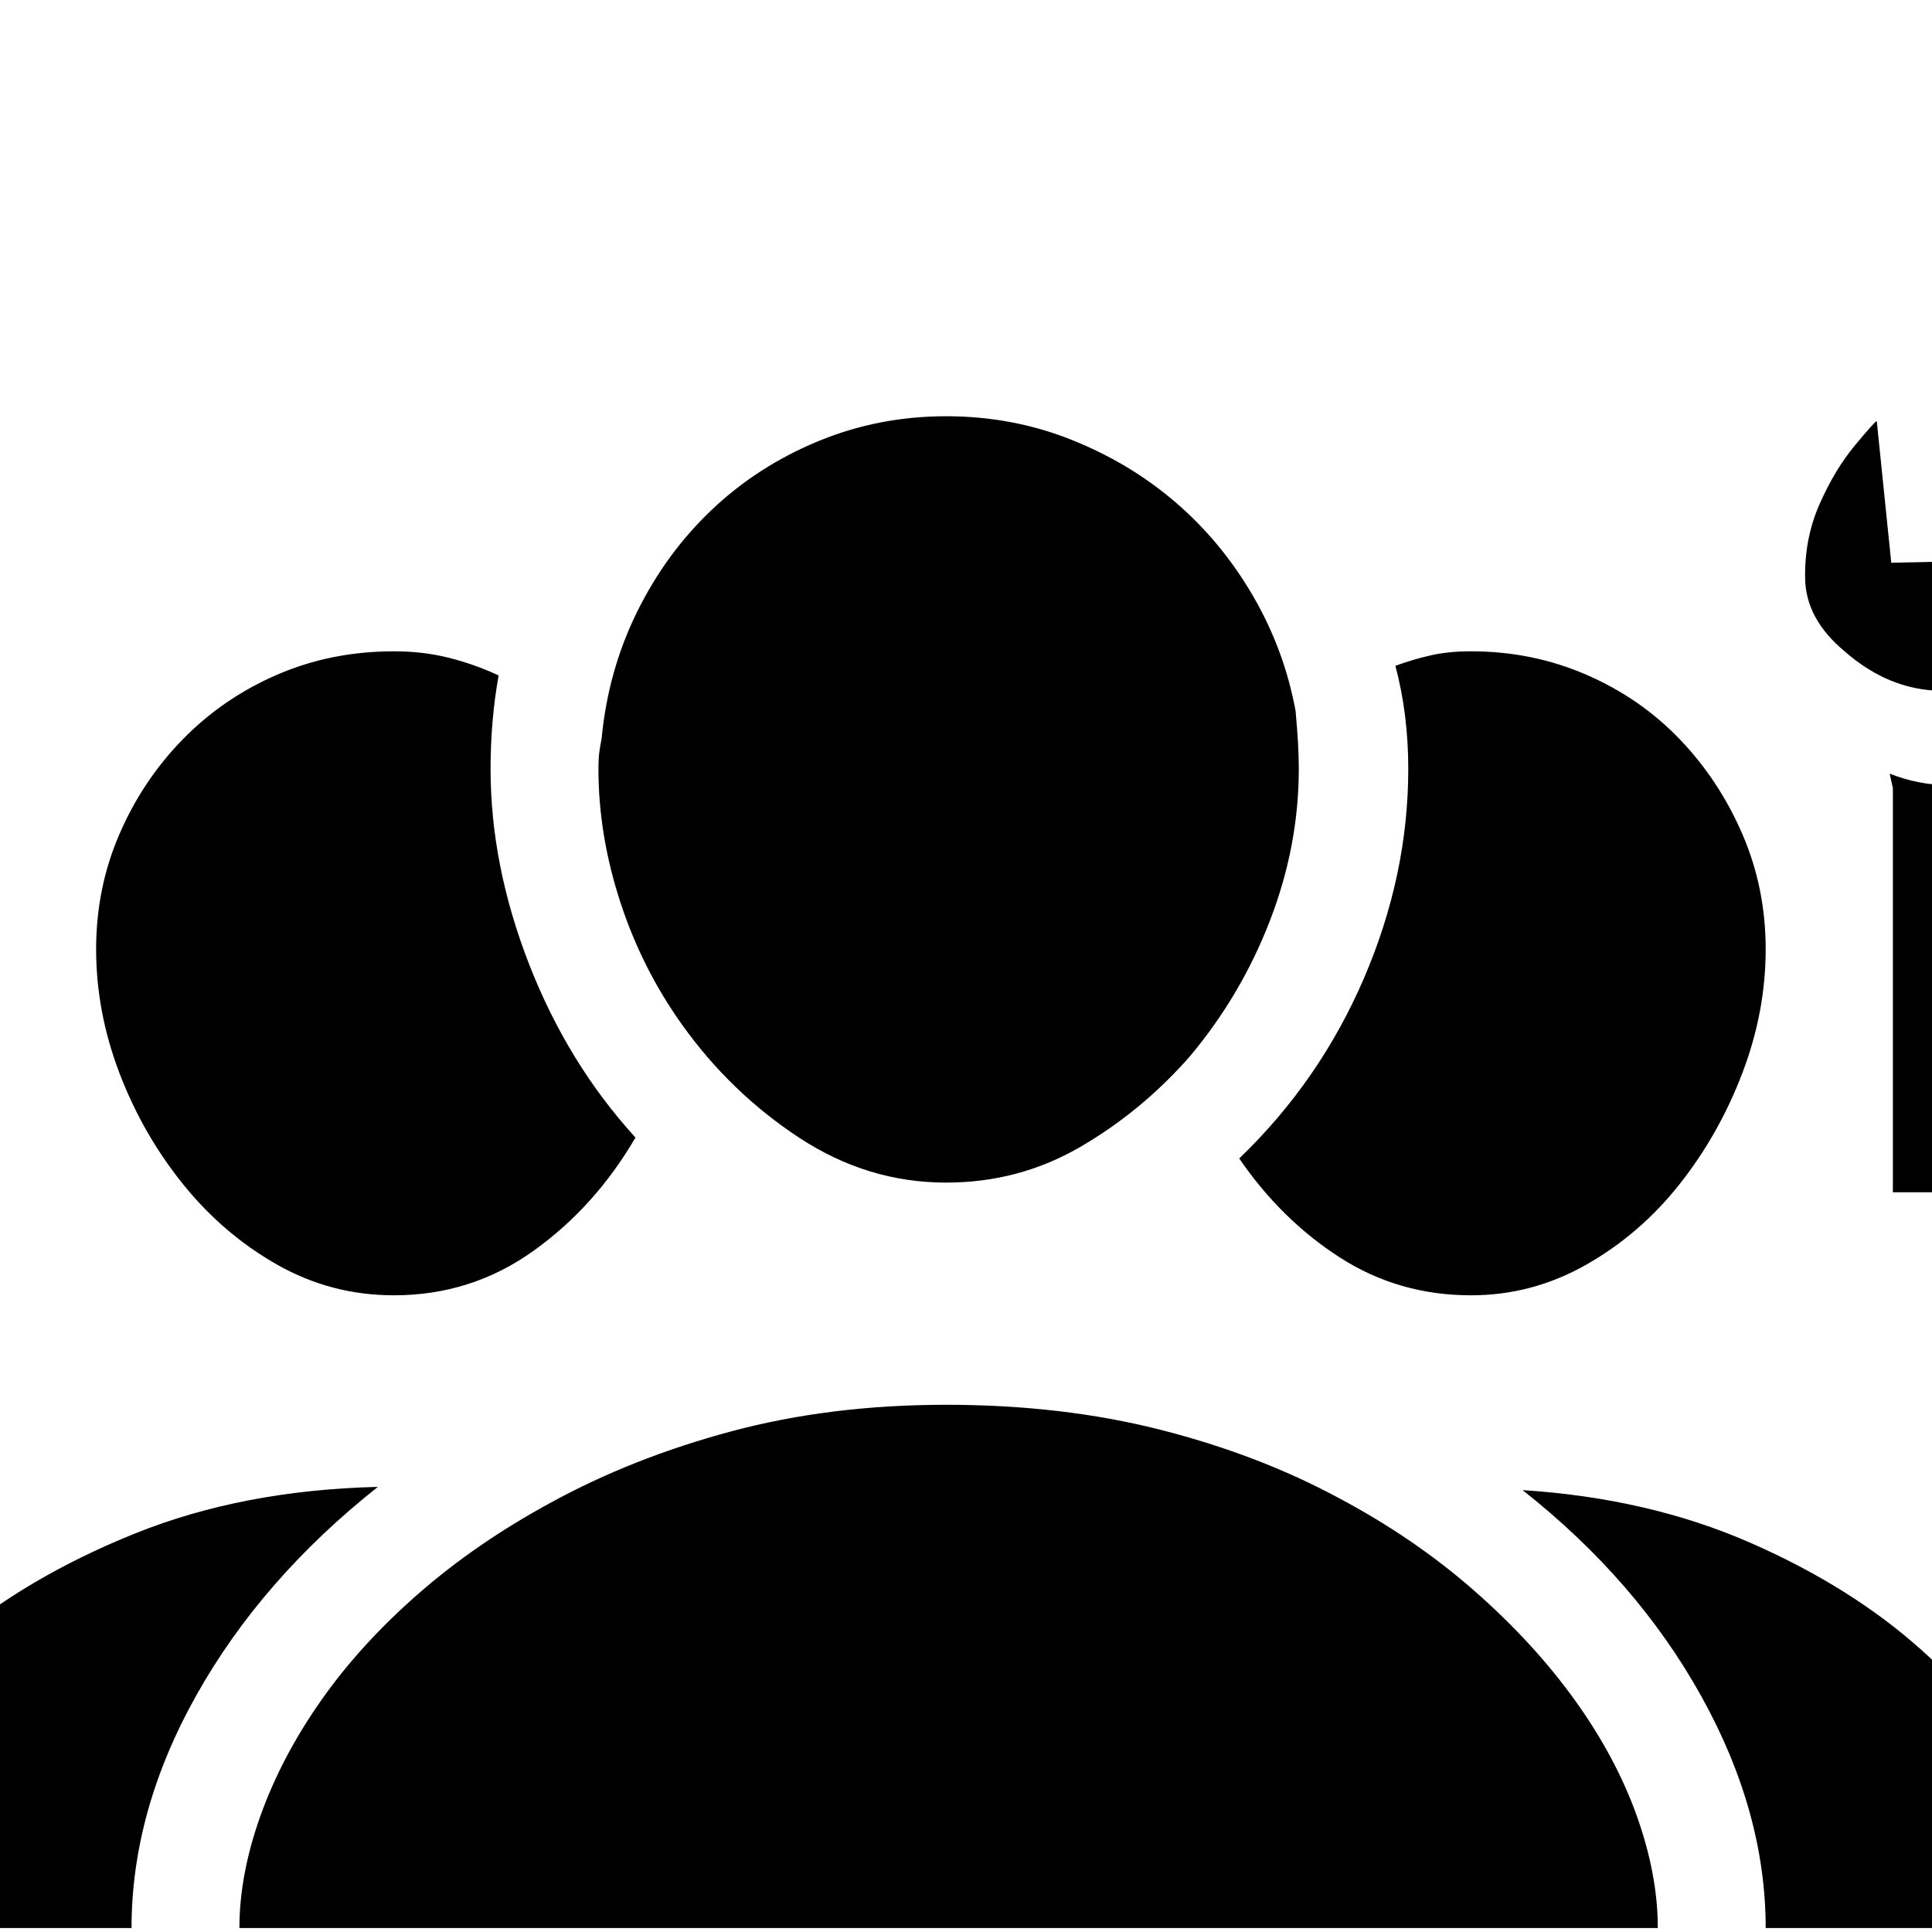 <?xml version="1.0" encoding="UTF-8" standalone="no"?>
<svg
   version="1.1"
   viewBox="0 -240 1200 1200"
   id="svg6"
   sodipodi:docname="1-group-mod.svg"
   inkscape:version="1.1 (c68e22c387, 2021-05-23)"
   xmlns:inkscape="http://www.inkscape.org/namespaces/inkscape"
   xmlns:sodipodi="http://sodipodi.sourceforge.net/DTD/sodipodi-0.dtd"
   xmlns="http://www.w3.org/2000/svg"
   xmlns:svg="http://www.w3.org/2000/svg"
   xmlns:rdf="http://www.w3.org/1999/02/22-rdf-syntax-ns#"
   xmlns:cc="http://creativecommons.org/ns#"
   xmlns:dc="http://purl.org/dc/elements/1.1/">
  <defs
     id="defs10" />
  <sodipodi:namedview
     pagecolor="#ffffff"
     bordercolor="#666666"
     borderopacity="1"
     objecttolerance="10"
     gridtolerance="10"
     guidetolerance="10"
     inkscape:pageopacity="0"
     inkscape:pageshadow="2"
     inkscape:window-width="1920"
     inkscape:window-height="1017"
     id="namedview8"
     showgrid="false"
     inkscape:zoom="0.19666667"
     inkscape:cx="-261.8644"
     inkscape:cy="627.9661"
     inkscape:window-x="1912"
     inkscape:window-y="-8"
     inkscape:window-maximized="1"
     inkscape:current-layer="layer2"
     showguides="false"
     inkscape:pagecheckerboard="0" />
  <g
     inkscape:groupmode="layer"
     id="layer2"
     inkscape:label="glyph">
    <path
       fill="currentColor"
       d="m 244.7,564.537 q -39,0 -72.5,-19 -33.5,-19 -58.5,-50 -25,-31 -39.5,-69 -14.5,-38 -14.5,-77 0,-38 14.5,-71.5 14.5,-33.5 39.5,-59 25,-25.5 58.5,-40 33.5,-14.5 72.5,-14.5 18,0 34,4 16,4 31,11 -5,28 -5,58 0,60 24,121.5 24,61.5 66,107.5 -25,43 -63.5,70.5 -38.5,27.5 -86.5,27.5 z m 525,-85 q 50,-48 77.5,-112 27.5,-64 27.5,-130 0,-34 -8,-64 11,-4 22,-6.5 11,-2.5 25,-2.5 38,0 71.5,14.5 33.5,14.5 58,40 24.5,25.5 39,59 14.5,33.5 14.5,71.5 0,39 -14.5,77 -14.5,38 -39,69 -24.5,31 -58,50 -33.5,19 -71.5,19 -45,0 -81.5,-23.5 -36.5,-23.5 -62.5,-61.5 z M 234.7,683.537 q -72,57 -112.5,129 -40.5,72 -40.5,145 H -127.3 q 0,-43 25,-90.5 25,-47.5 72,-87.5 47,-40 114,-67 67,-27 151,-29 z m 711,2 q 78,5 141,32.5 63,27.5 107,67 44,39.5 67.5,85 23.5,45.5 23.5,87.5 h -188 q 0,-72 -40,-144 -40,-72 -111,-128 z M 587.7,494.537 q -49,0 -91.5,-28 -42.5,-28 -72.5,-70 -25,-35 -38.5,-76.5 -13.5,-41.5 -13.5,-82.5 0,-6 0.5,-10 0.5,-4 1.5,-9 4,-42 22,-78.5 18,-36.5 46.5,-63.5 28.5,-27 66,-42.5 37.5,-15.5 79.5,-15.5 41,0 77.5,14.5 36.5,14.5 65,39 28.5,24.5 48,58 19.5,33.5 26.5,71.5 1,11 1.5,19.5 0.5,8.5 0.5,16.5 0,48 -18,94.5 -18,46.5 -50,84.5 -30,34 -68,56 -38,22 -83,22 z m 244,196 q 47,25 84,57.5 37,32.5 62.5,68 25.5,35.5 38.5,72 13,36.5 13,69.5 h -414 -77 -390 q 0,-33 13,-69.5 13,-36.5 37.5,-71.5 24.5,-35 60.5,-66.5 36,-31.5 82,-56.5 51,-28 112.5,-44.5 61.5,-16.5 133.5,-16.5 72,0 133,15.5 61,15.5 111,42.5 z M 1174.7,109.537 l 94,-2 -4,-105 q 11,-1 24,11.5 13,12.5 23,31 10,18.5 14,39.5 4,21 -2,36 -9,20 -29,37 -20,17 -45,25.5 -25,8.5 -52.5,5.5 -27.5,-3 -51.5,-24 -24,-20 -24.5,-45 -0.5,-25 9,-46.5 9.5,-21.5 22,-36.5 12.5,-15 13.5,-15 z m 98,391 h -97 v -251 l -2,-9 q 18,7 35,7 17,0 30,-3 10,-3 20,-7 10,-4 20,-9 l -5,18 z"
       id="path823" />
  </g>
</svg>
